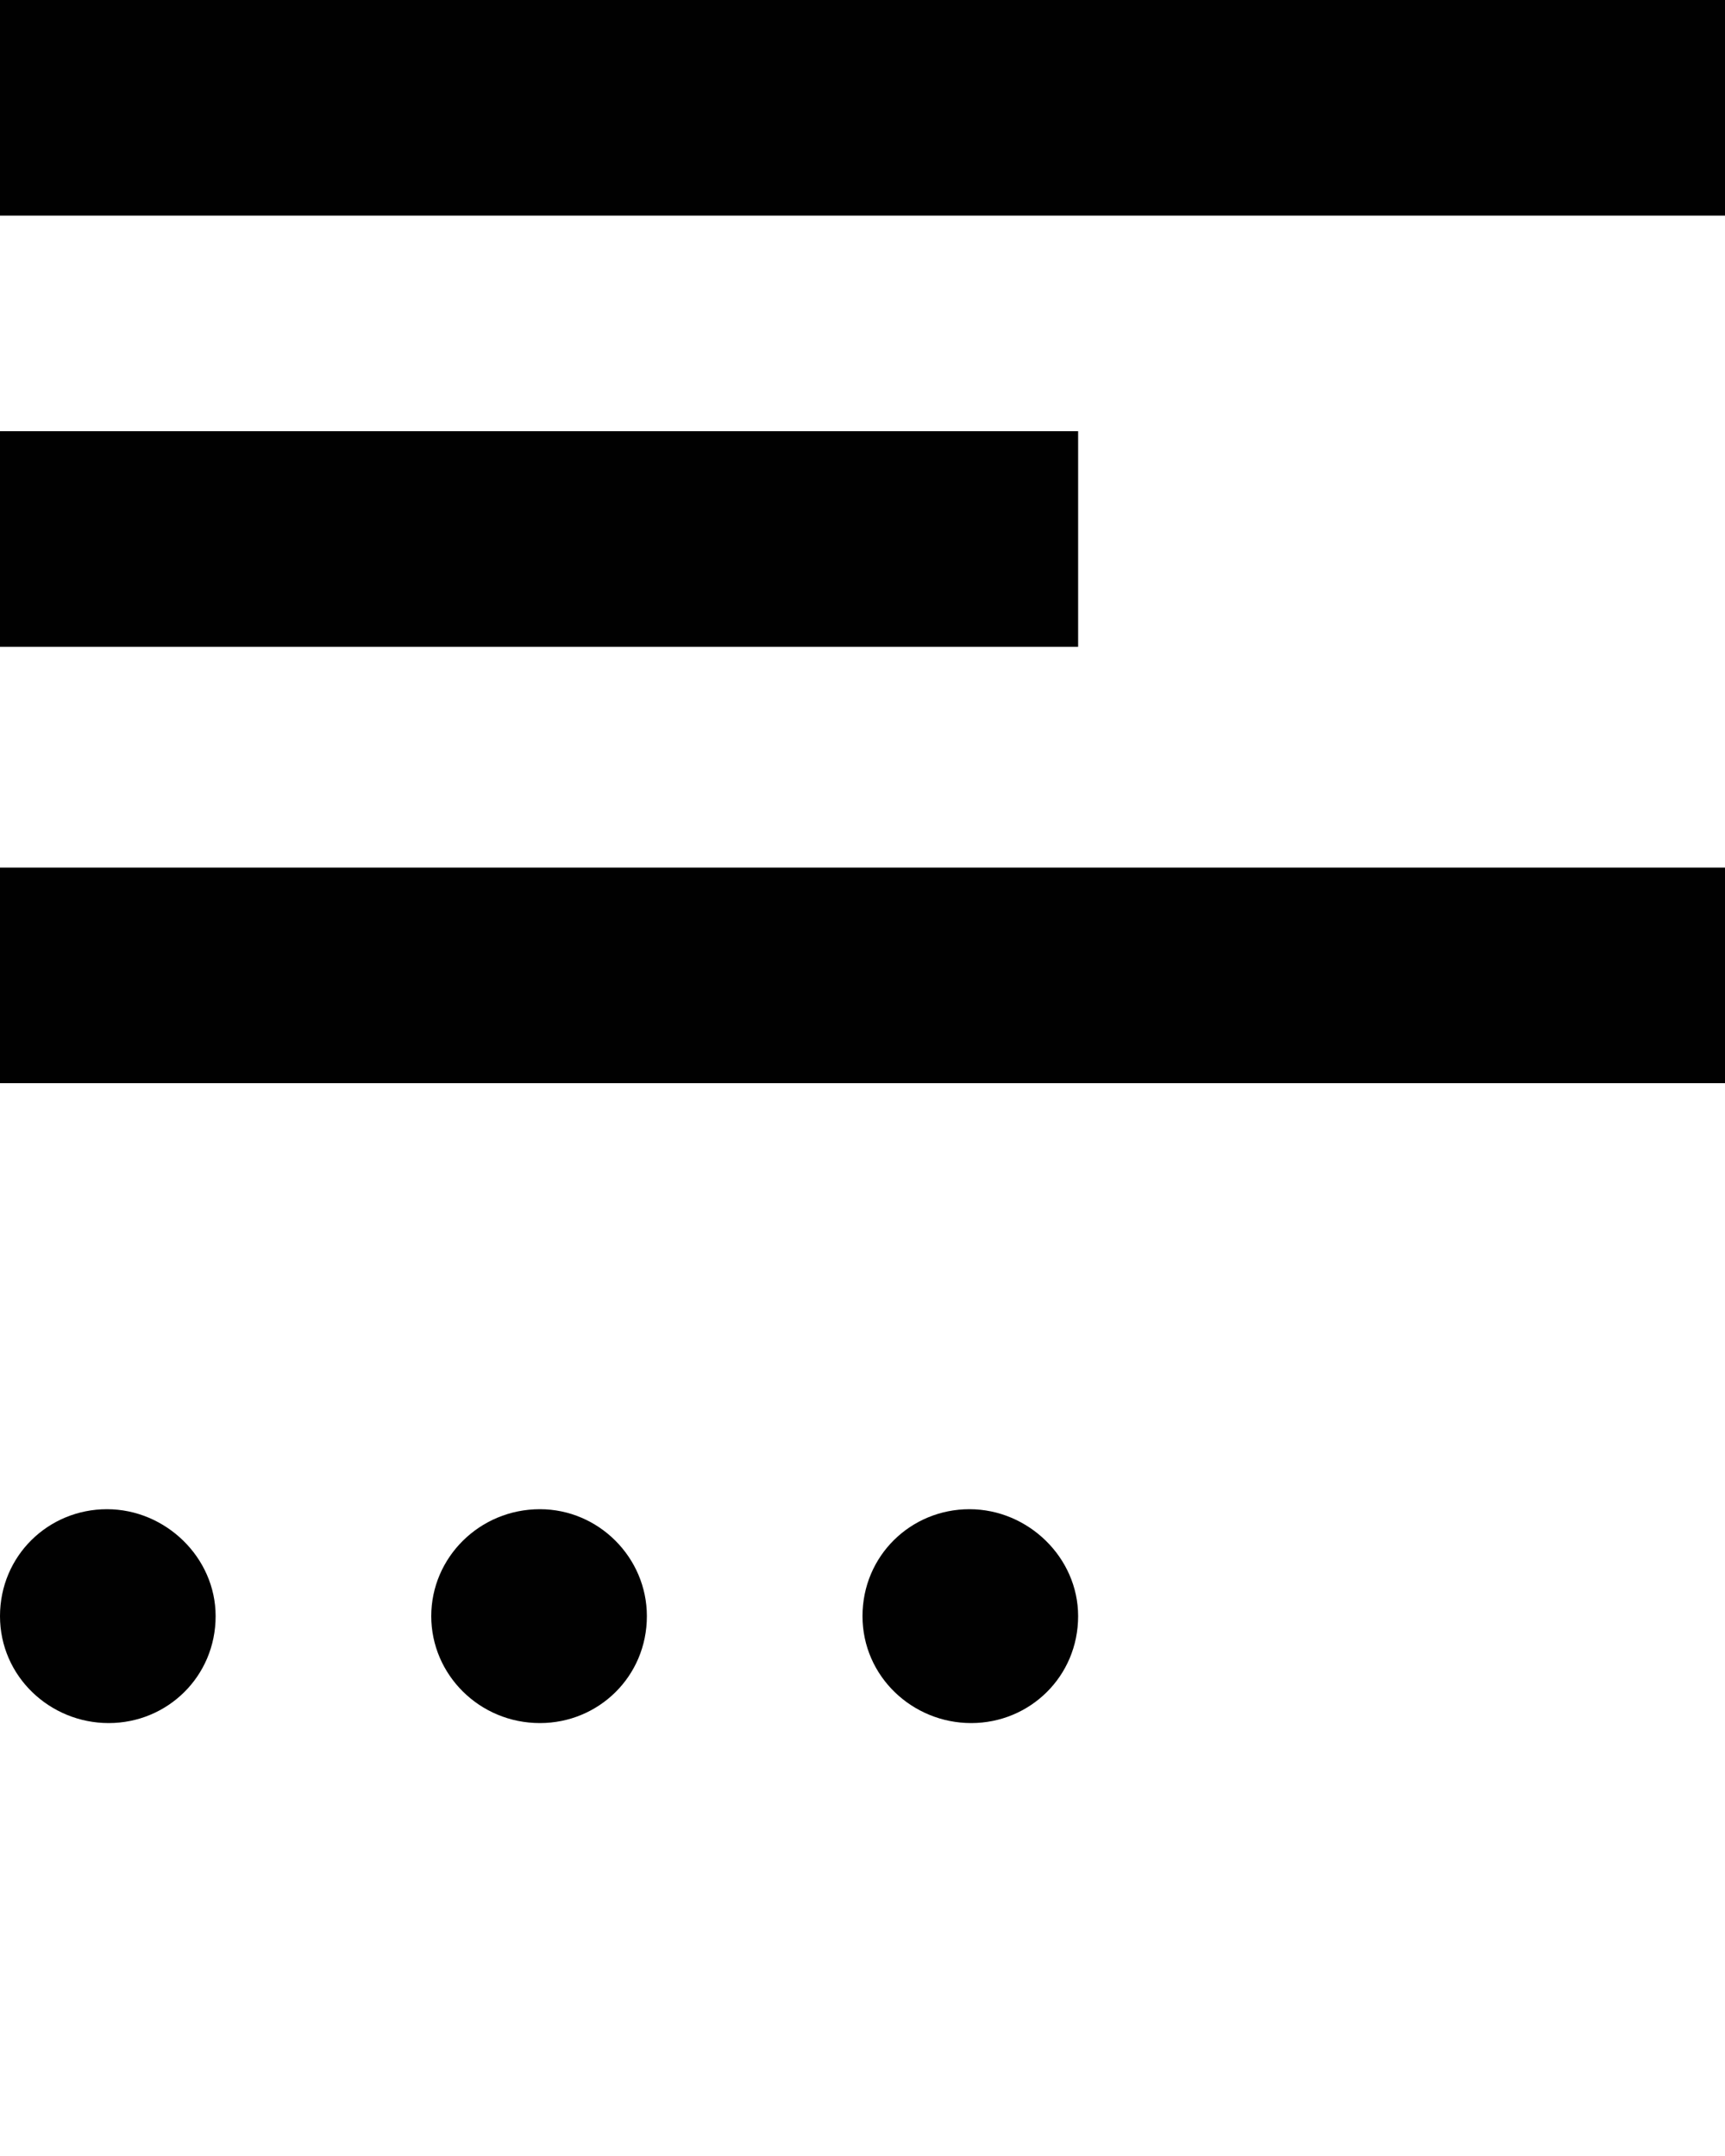 <?xml version="1.0" encoding="utf-8"?>
<!-- Generator: Adobe Illustrator 21.1.0, SVG Export Plug-In . SVG Version: 6.00 Build 0)  -->
<svg version="1.1" id="Layer_1" xmlns="http://www.w3.org/2000/svg" xmlns:xlink="http://www.w3.org/1999/xlink" x="0px" y="0px"
	 viewBox="0 0 100 125" style="enable-background:new 0 0 100 125;" xml:space="preserve">
<style type="text/css">
	.st0{fill:#010101;}
</style>
<g>
	<polygon class="st0" points="100,62.8 0,62.8 0,50.3 100,50.3 	"/>
	<polygon class="st0" points="100,12.5 0,12.5 0,0 100,0 	"/>
	<path class="st0" d="M37.5,93.7c0,3.5-2.8,6.2-6.2,6.2c-3.5,0-6.3-2.8-6.3-6.2s2.8-6.2,6.3-6.2C34.7,87.5,37.5,90.3,37.5,93.7z"/>
	<polygon class="st0" points="62.5,37.5 0,37.5 0,25 62.5,25 	"/>
	<path class="st0" d="M12.5,93.7c0,3.5-2.8,6.2-6.2,6.2S0,97.2,0,93.7s2.8-6.2,6.2-6.2S12.5,90.3,12.5,93.7z"/>
	<path class="st0" d="M62.5,93.7c0,3.5-2.8,6.2-6.2,6.2S50,97.2,50,93.7s2.8-6.2,6.2-6.2S62.5,90.3,62.5,93.7z"/>
</g>
</svg>

